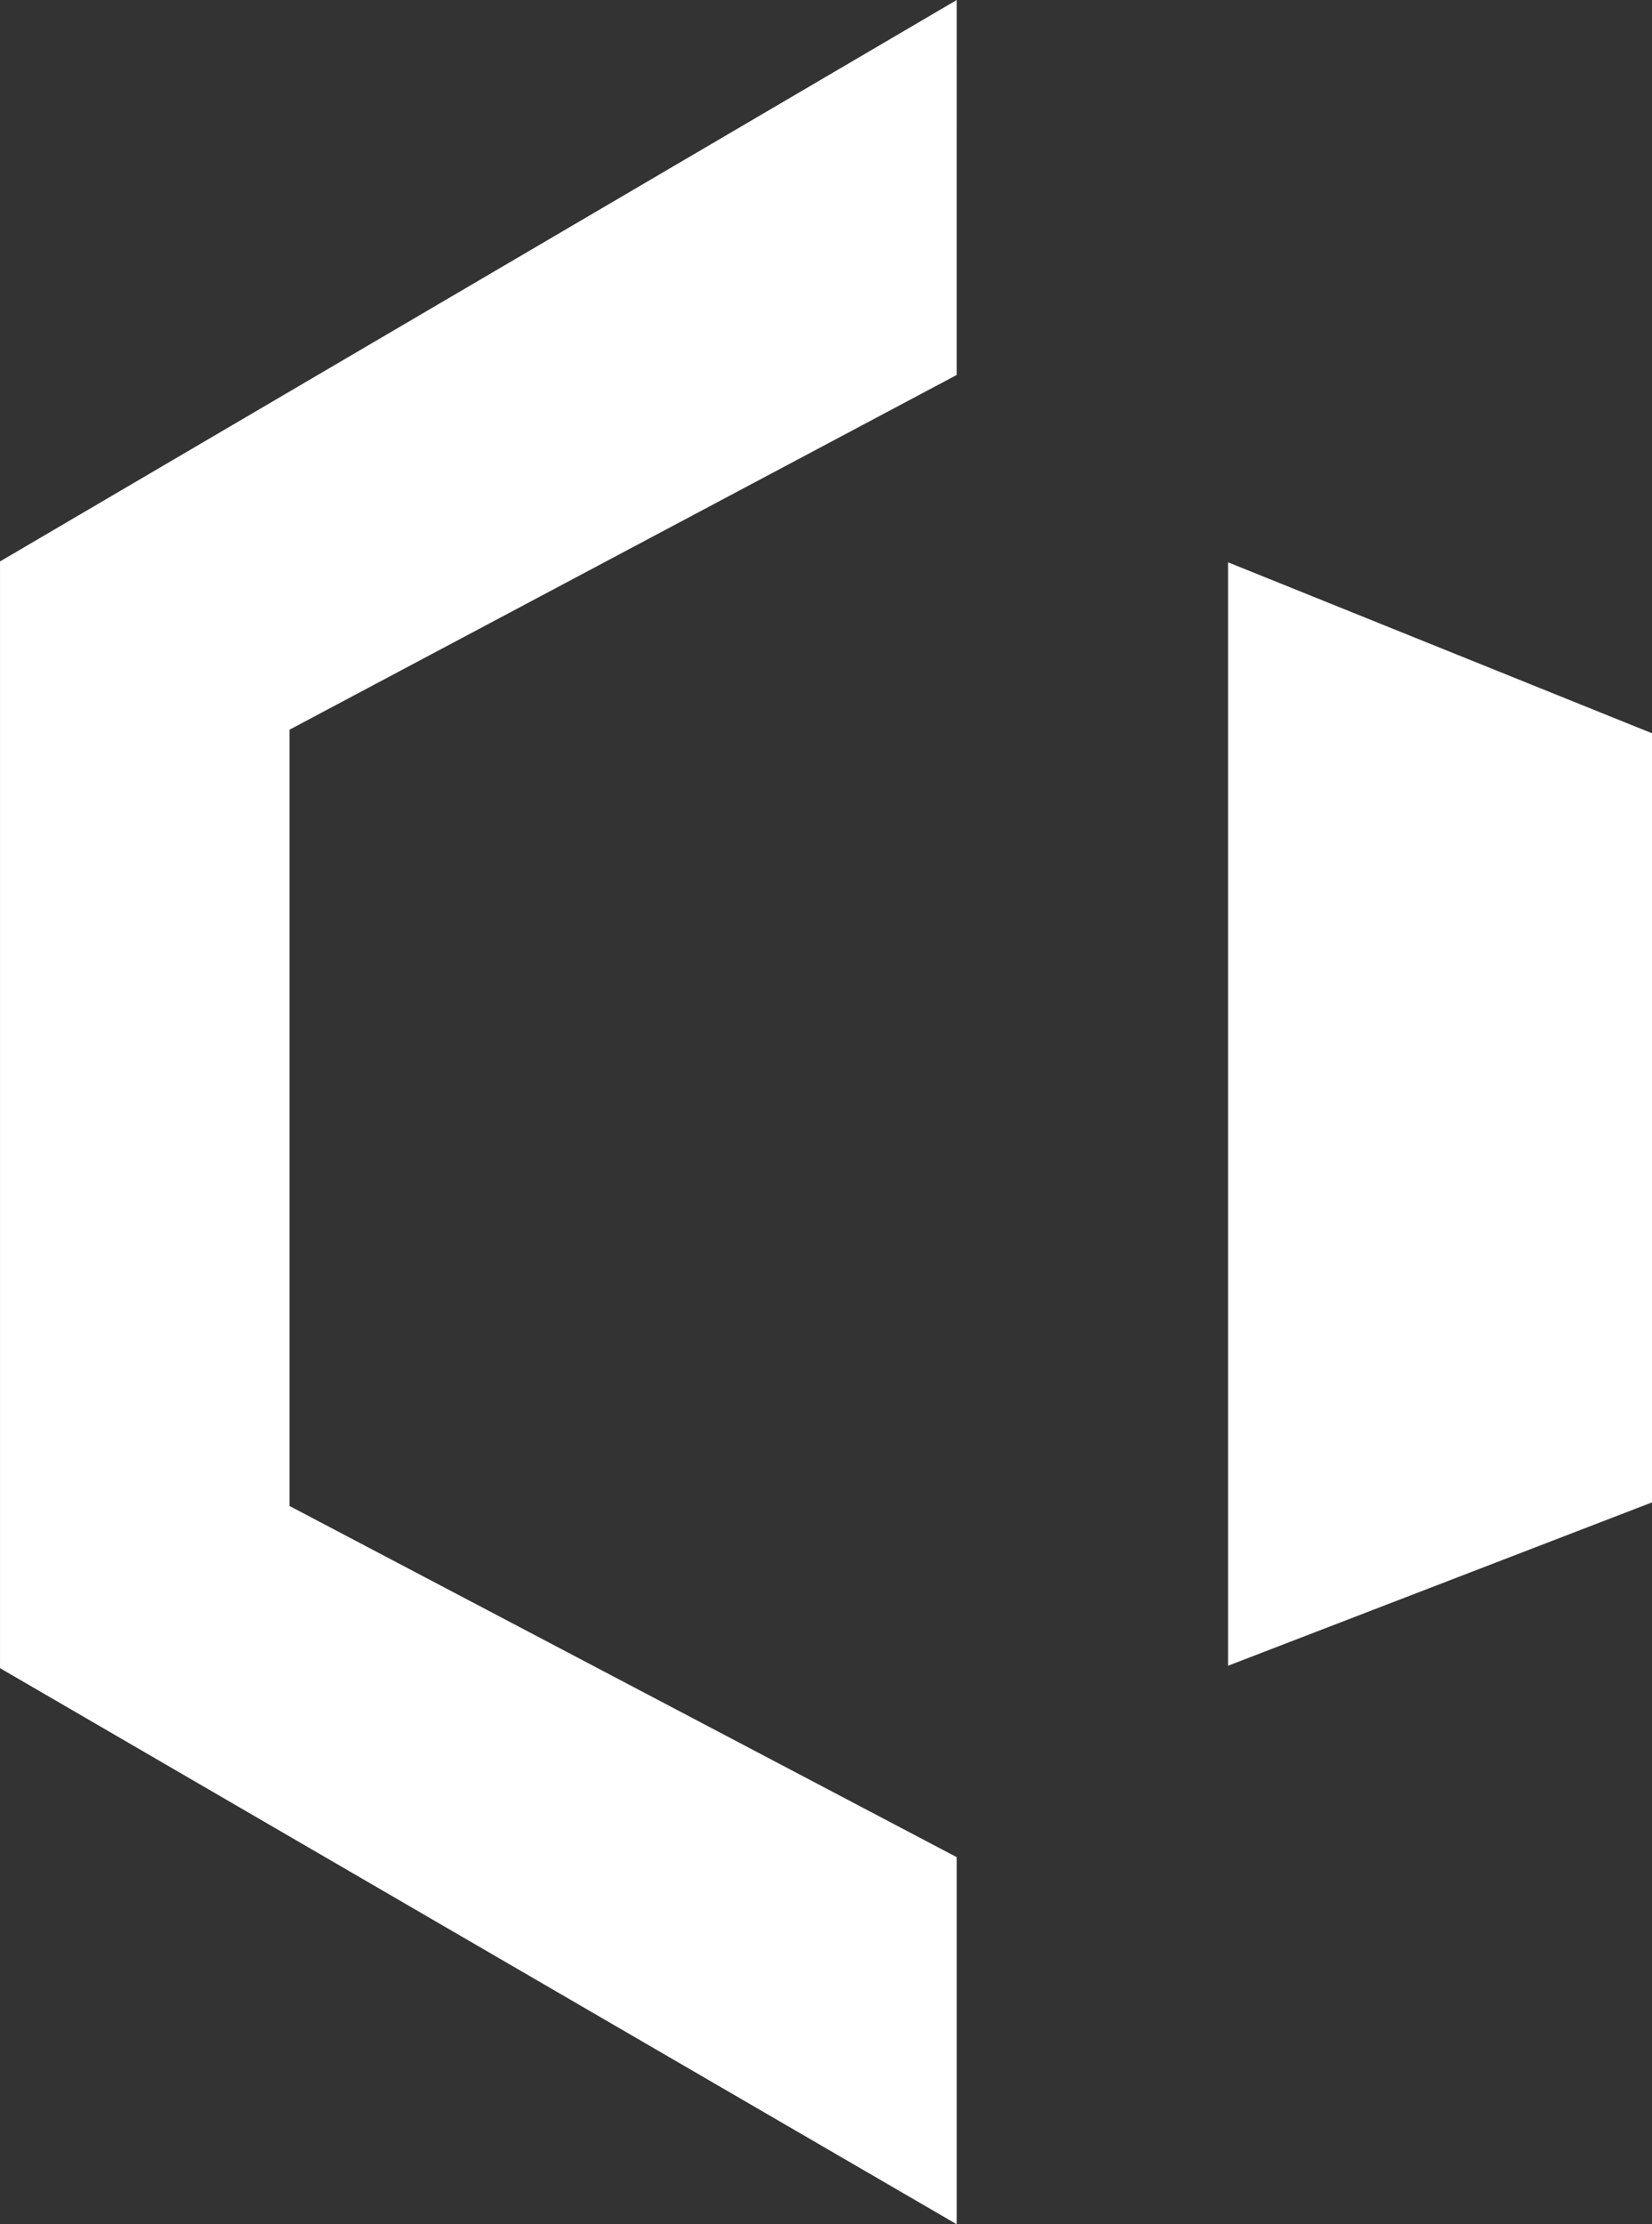 <svg xmlns="http://www.w3.org/2000/svg" width="441.063" height="593.569" viewBox="0 0 441.063 593.569">
  <rect x="0" y="0" width="441.063" height="593.569" fill="#333333" stroke="none"/>
  <g id="Groupe_2983" data-name="Groupe 2983" transform="translate(-193.662 -152.543)">
    <path id="Tracé_121" data-name="Tracé 121" d="M4219.1-2036.091l-255.434,149.825v295.337L4219.1-1442.522v-97.966L4040.97-1634.2v-207.17l178.126-94.662Z" transform="translate(-3770 2188.634)" fill="#fff"/>
    <path id="Tracé_143" data-name="Tracé 143" d="M16035.539,5805.6l113.185,45.623v205.245l-113.185,43.588Z" transform="translate(-15513.999 -5503)" fill="#fff"/>
  </g>
</svg>
